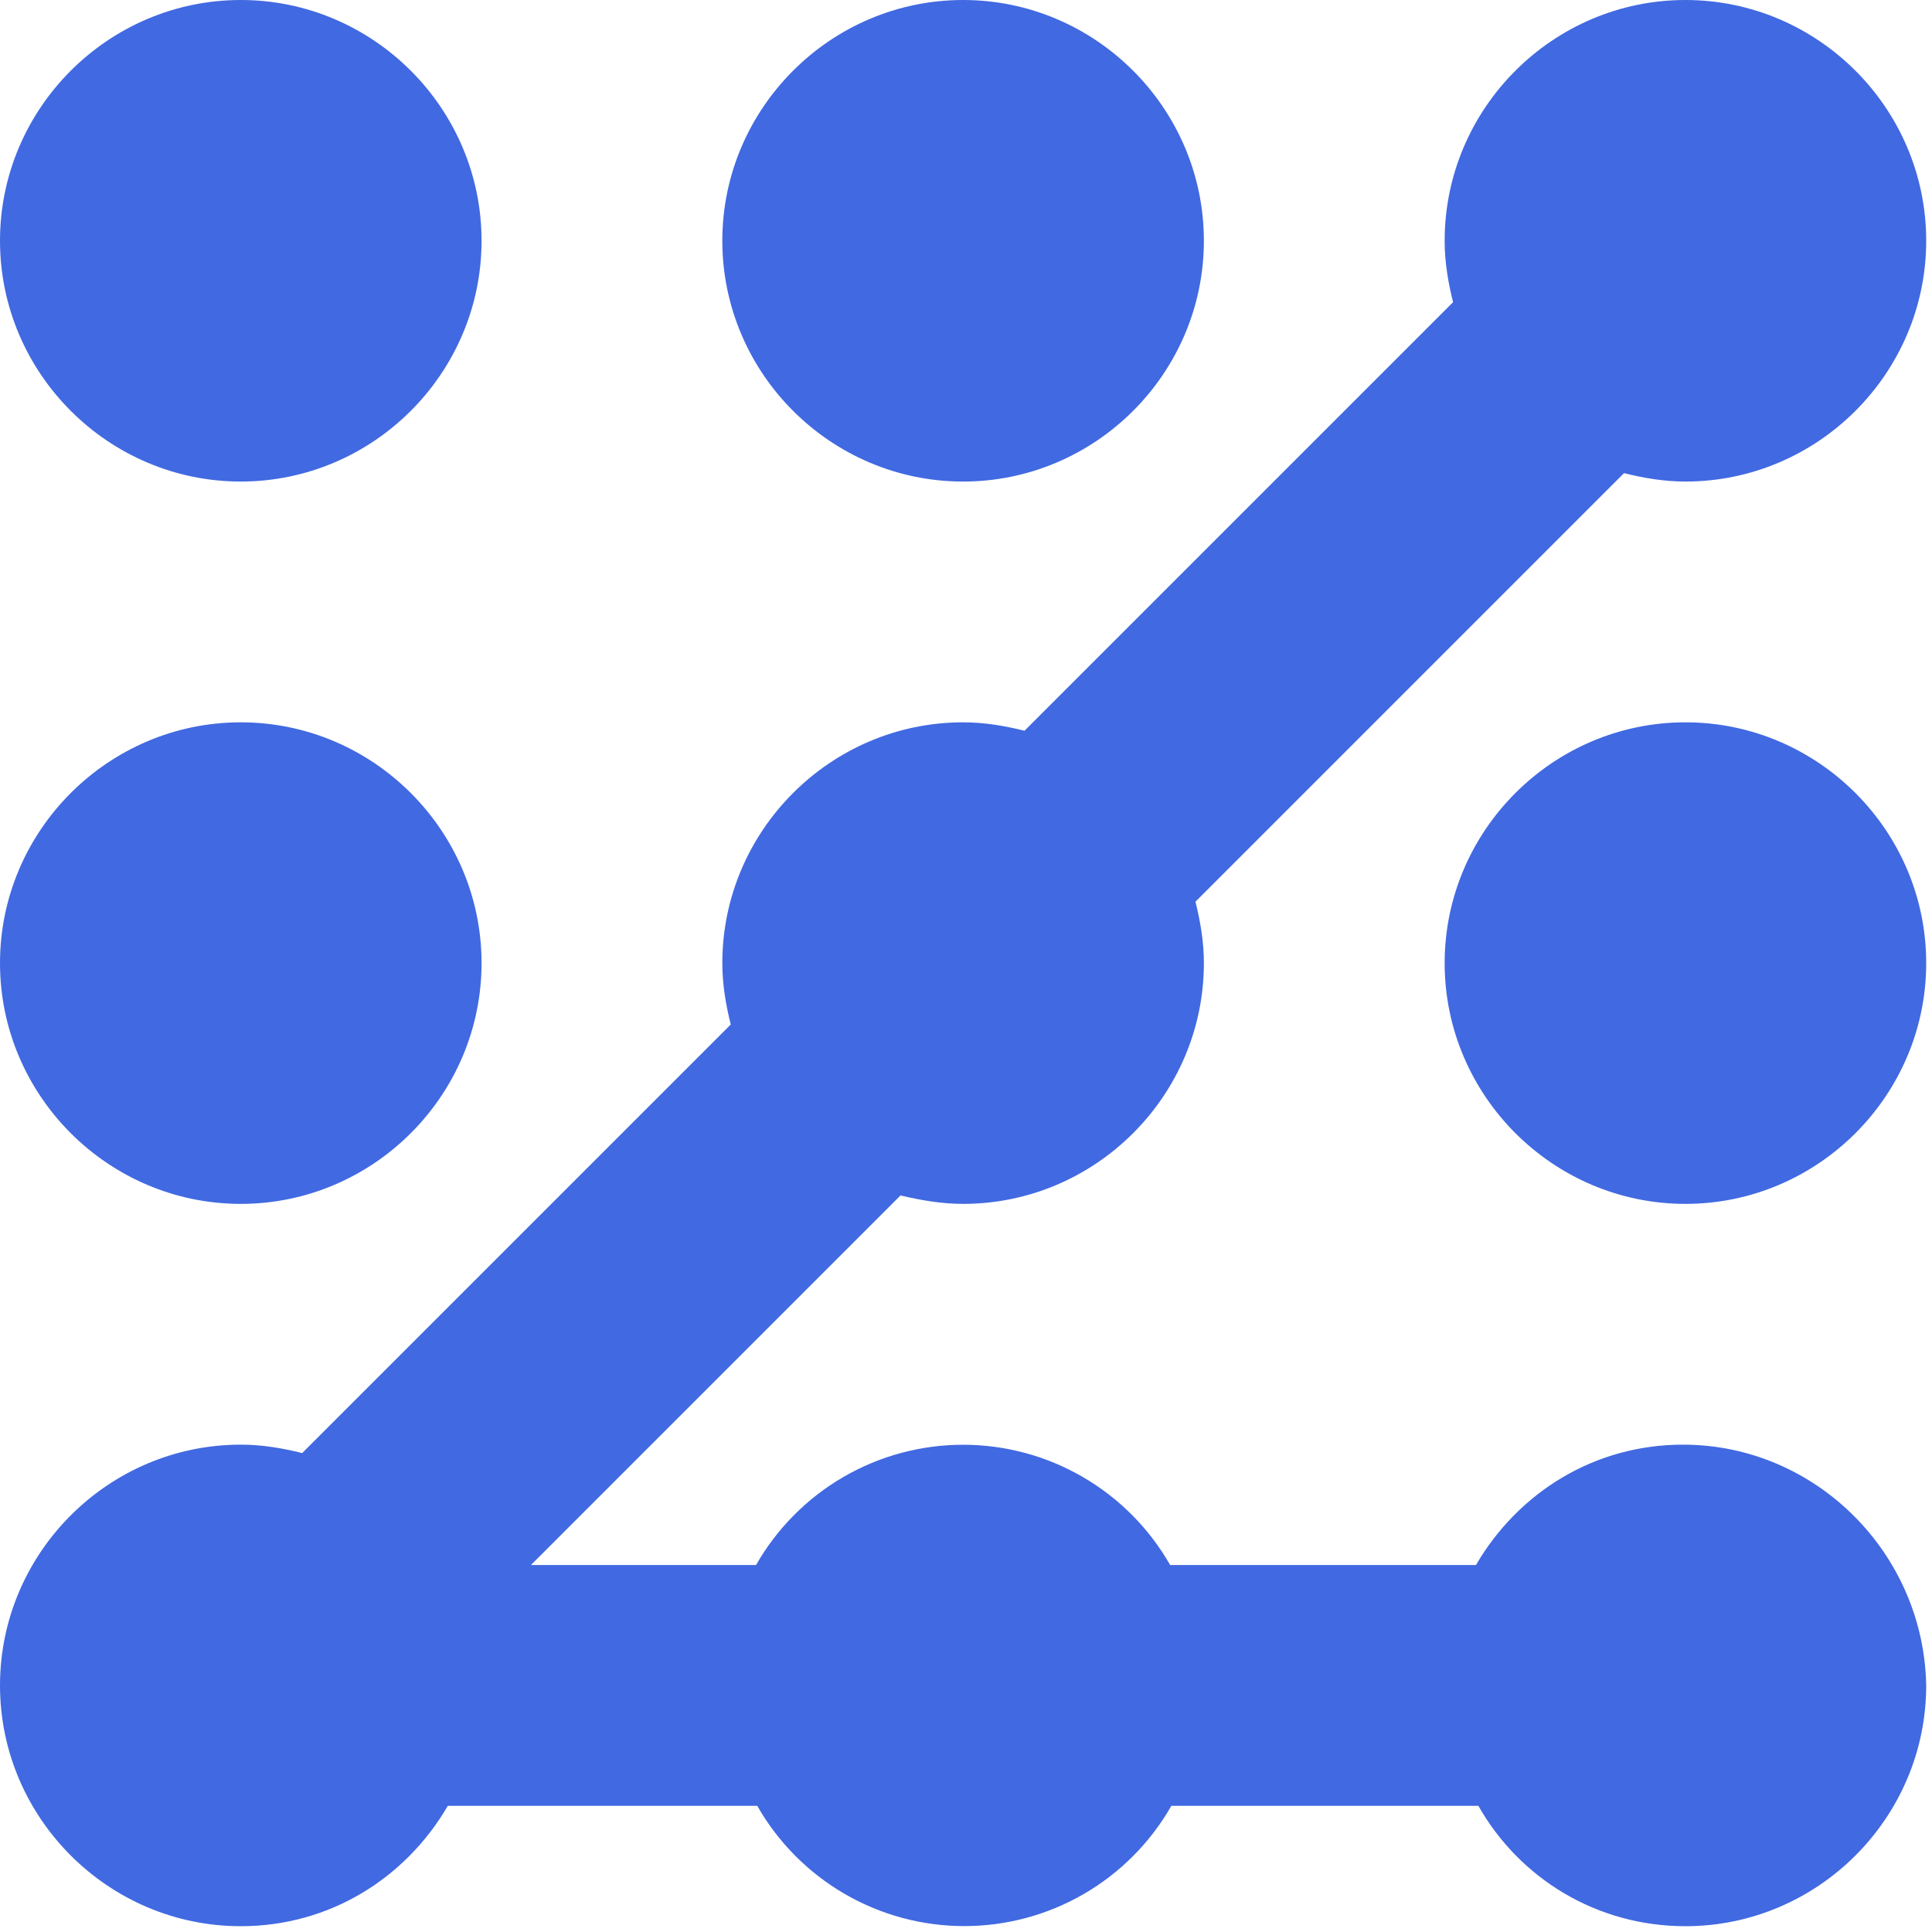 <svg width="111" height="111" viewBox="0 0 111 111" fill="none" xmlns="http://www.w3.org/2000/svg">
<path d="M0 13.833C0 6.225 6.225 0 13.833 0C21.442 0 27.667 6.225 27.667 13.833C27.667 21.442 21.442 27.667 13.833 27.667C6.225 27.667 0 21.442 0 13.833ZM13.833 69.167C21.442 69.167 27.667 62.942 27.667 55.333C27.667 47.725 21.442 41.5 13.833 41.5C6.225 41.5 0 47.725 0 55.333C0 62.942 6.225 69.167 13.833 69.167ZM55.333 27.667C62.942 27.667 69.167 21.442 69.167 13.833C69.167 6.225 62.942 0 55.333 0C47.725 0 41.5 6.225 41.5 13.833C41.5 21.442 47.725 27.667 55.333 27.667ZM96.833 41.5C89.225 41.5 83 47.725 83 55.333C83 62.942 89.225 69.167 96.833 69.167C104.442 69.167 110.667 62.942 110.667 55.333C110.667 47.725 104.442 41.5 96.833 41.5ZM96.695 83C91.577 83 87.219 85.767 84.798 89.917H67.23C66.033 87.818 64.302 86.073 62.212 84.859C60.123 83.645 57.75 83.006 55.333 83.006C52.917 83.006 50.544 83.645 48.454 84.859C46.365 86.073 44.634 87.818 43.437 89.917H30.503L51.737 68.683C52.913 68.959 54.088 69.167 55.333 69.167C62.942 69.167 69.167 62.942 69.167 55.333C69.167 54.088 68.959 52.913 68.683 51.806L93.306 27.183C94.412 27.459 95.588 27.667 96.833 27.667C104.442 27.667 110.667 21.442 110.667 13.833C110.667 6.225 104.442 0 96.833 0C89.225 0 83 6.225 83 13.833C83 15.078 83.207 16.254 83.484 17.361L58.861 41.984C57.754 41.708 56.578 41.5 55.333 41.5C47.725 41.5 41.5 47.725 41.5 55.333C41.5 56.578 41.708 57.754 41.984 58.861L17.361 83.484C16.254 83.207 15.078 83 13.833 83C6.225 83 0 89.225 0 96.833C0 104.442 6.225 110.667 13.833 110.667C18.952 110.667 23.309 107.9 25.73 103.75H43.506C44.703 105.849 46.434 107.594 48.523 108.808C50.613 110.022 52.986 110.661 55.403 110.661C57.819 110.661 60.192 110.022 62.282 108.808C64.371 107.594 66.102 105.849 67.299 103.75H84.937C87.288 107.9 91.715 110.667 96.833 110.667C104.442 110.667 110.667 104.442 110.667 96.833C110.528 89.225 104.303 83 96.695 83Z" fill="#4169E1"/>
</svg>
